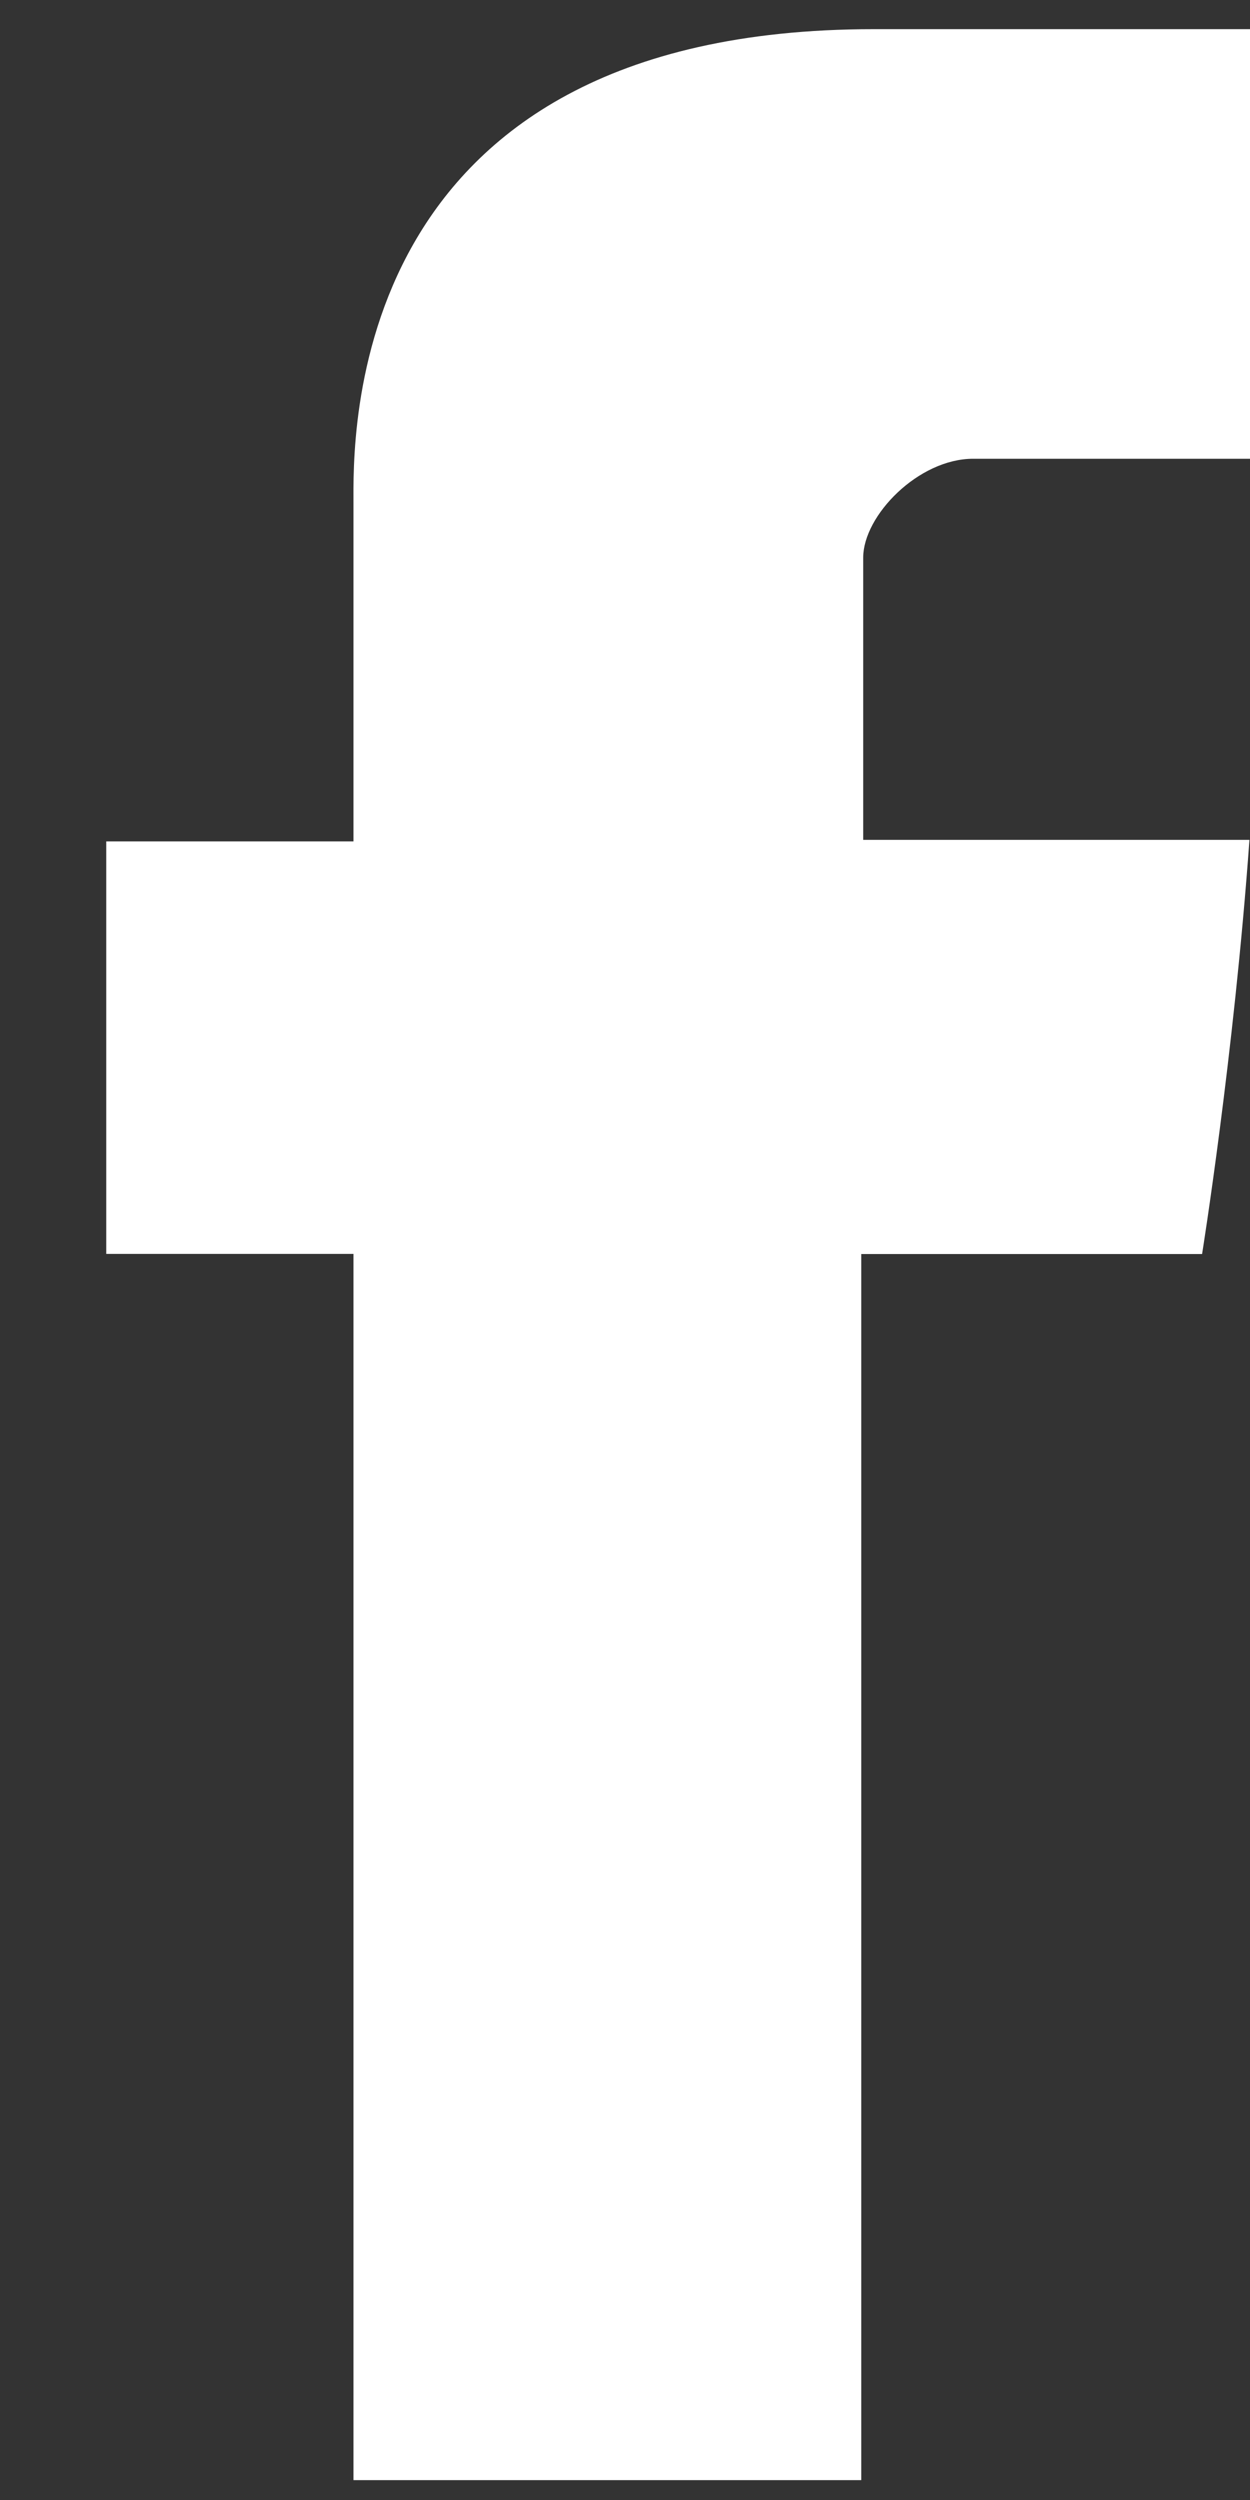 <svg width="9" height="18" viewBox="0 0 9 18" fill="none" xmlns="http://www.w3.org/2000/svg">
<rect x="0" y="0" width="9" height="18" fill="#333333" stroke="none"/>
<path d="M2.545 3.628C2.545 4.073 2.545 6.058 2.545 6.058H0.765V9.028H2.545V17.857H6.201V9.029H8.655C8.655 9.029 8.884 7.604 8.996 6.047C8.676 6.047 6.215 6.047 6.215 6.047C6.215 6.047 6.215 4.318 6.215 4.015C6.215 3.712 6.613 3.303 7.007 3.303C7.401 3.303 8.231 3.303 9 3.303C9 2.899 9 1.501 9 0.21C7.973 0.21 6.806 0.21 6.291 0.21C2.454 0.21 2.545 3.184 2.545 3.628Z" fill="white"/>
</svg>
